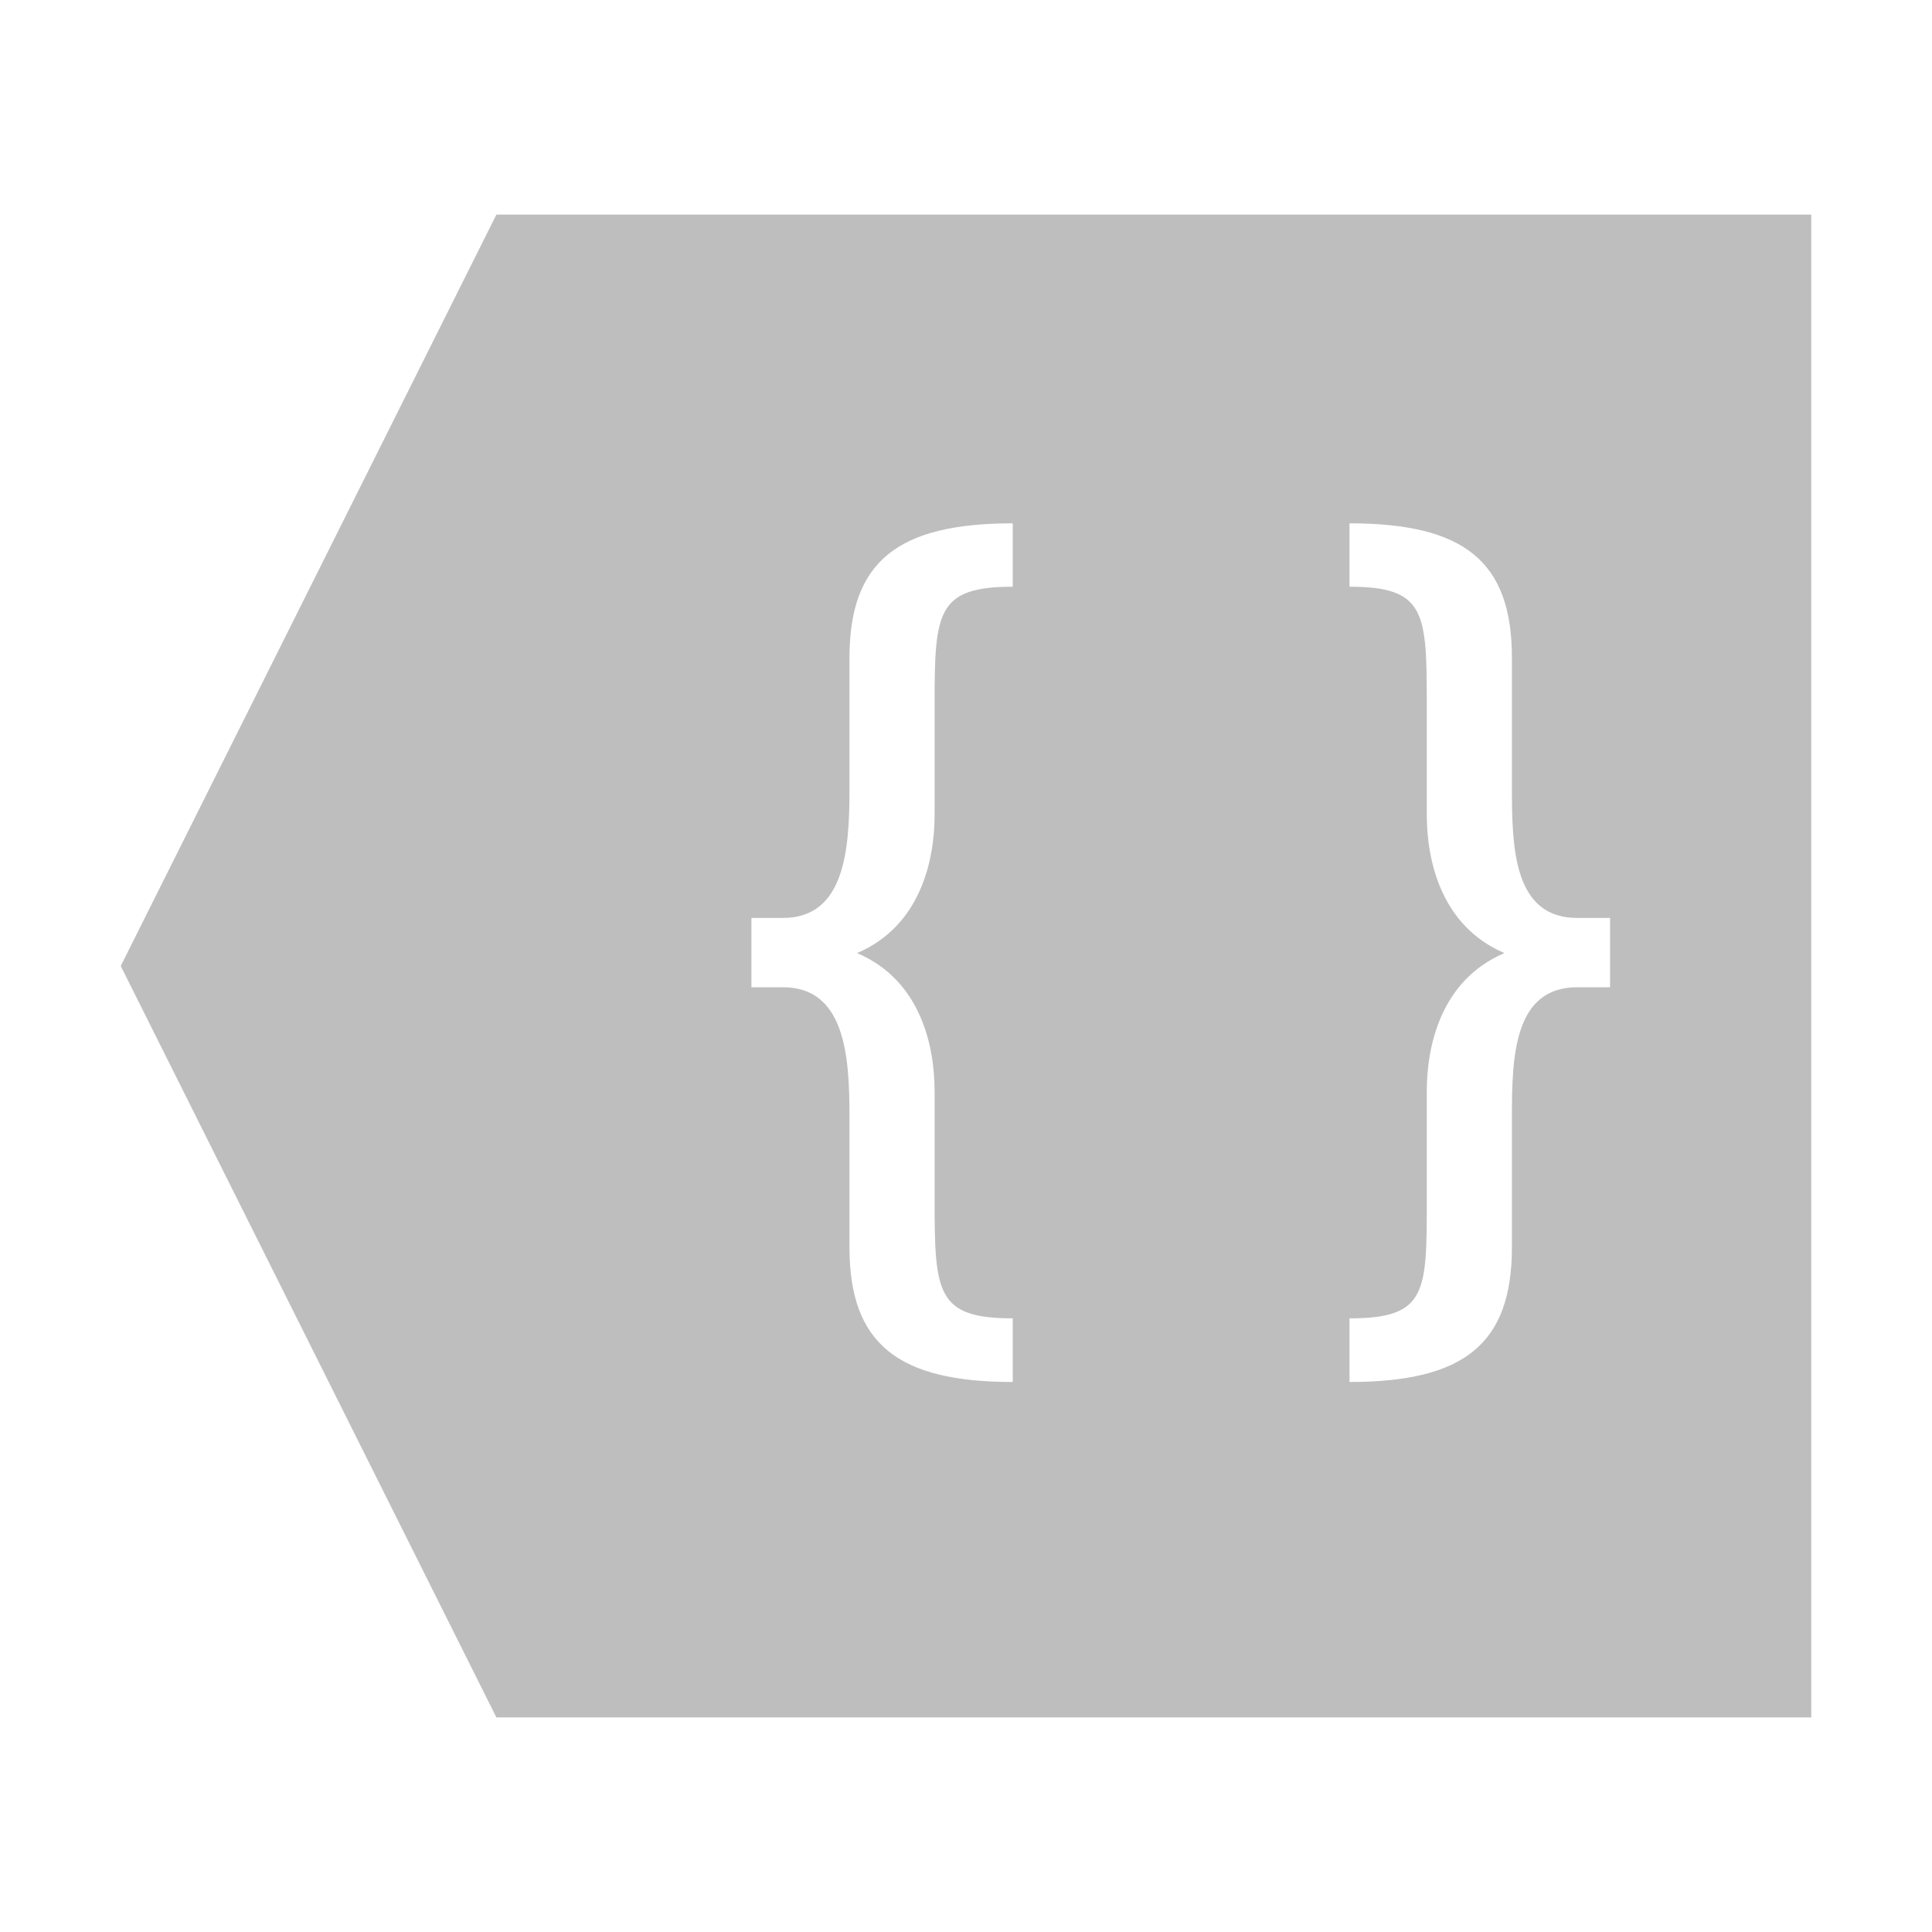 <?xml version="1.0" encoding="UTF-8" standalone="no"?>
<svg
   xmlns:dc="http://purl.org/dc/elements/1.1/"
   xmlns:cc="http://creativecommons.org/ns#"
   xmlns:rdf="http://www.w3.org/1999/02/22-rdf-syntax-ns#"
   xmlns:svg="http://www.w3.org/2000/svg"
   xmlns="http://www.w3.org/2000/svg"
   xmlns:sodipodi="http://sodipodi.sourceforge.net/DTD/sodipodi-0.dtd"
   xmlns:inkscape="http://www.inkscape.org/namespaces/inkscape"
   viewBox="0 0 16 16"
   id="svg3371"
   version="1.1"
   inkscape:version="0.91 r13725"
   sodipodi:docname="go-previous-context.svg">
  <sodipodi:namedview
     pagecolor="#ffffff"
     bordercolor="#666666"
     borderopacity="1"
     objecttolerance="10"
     gridtolerance="10"
     guidetolerance="10"
     inkscape:pageopacity="0"
     inkscape:pageshadow="2"
     inkscape:window-width="640"
     inkscape:window-height="480"
     id="namedview3377"
     showgrid="false"
     inkscape:zoom="32"
     inkscape:cx="6.3125661"
     inkscape:cy="9.5254858"
     inkscape:current-layer="svg3371" />
  <defs
     id="defs3051">
    <style
       type="text/css"
       id="current-color-scheme">
      .ColorScheme-Text {
        color:#bebebe;
      }
      </style>
  </defs>
  <path
     style="color:#bebebe;fill:currentColor;fill-opacity:1;stroke:none"
     d="M 4.111 1.777 L 1 8 L 4.111 14.223 L 15 14.223 L 15 1.777 L 4.111 1.777 z M 8.387 4.334 L 8.387 4.859 C 7.755 4.859 7.74 5.072 7.74 5.842 L 7.74 6.746 C 7.74 7.115 7.63 7.665 7.098 7.893 C 7.63 8.12 7.74 8.67 7.74 9.039 L 7.74 9.936 C 7.74 10.706 7.755 10.918 8.387 10.918 L 8.387 11.445 C 7.439 11.445 7.035 11.132 7.035 10.33 L 7.035 9.242 C 7.035 8.747 6.999 8.176 6.484 8.176 L 6.223 8.176 L 6.223 7.602 L 6.484 7.602 C 6.999 7.602 7.035 7.03 7.035 6.535 L 7.035 5.447 C 7.035 4.646 7.439 4.334 8.387 4.334 z M 11.176 4.334 C 12.123 4.334 12.521 4.646 12.521 5.447 L 12.521 6.535 C 12.521 7.03 12.539 7.602 13.062 7.602 L 13.334 7.602 L 13.334 8.176 L 13.062 8.176 C 12.539 8.176 12.521 8.747 12.521 9.242 L 12.521 10.33 C 12.521 11.132 12.123 11.445 11.176 11.445 L 11.176 10.918 C 11.816 10.918 11.816 10.706 11.816 9.936 L 11.816 9.039 C 11.816 8.67 11.927 8.12 12.459 7.893 C 11.927 7.665 11.816 7.115 11.816 6.746 L 11.816 5.842 C 11.816 5.072 11.808 4.859 11.176 4.859 L 11.176 4.334 z "
     id="path3375" />
</svg>
